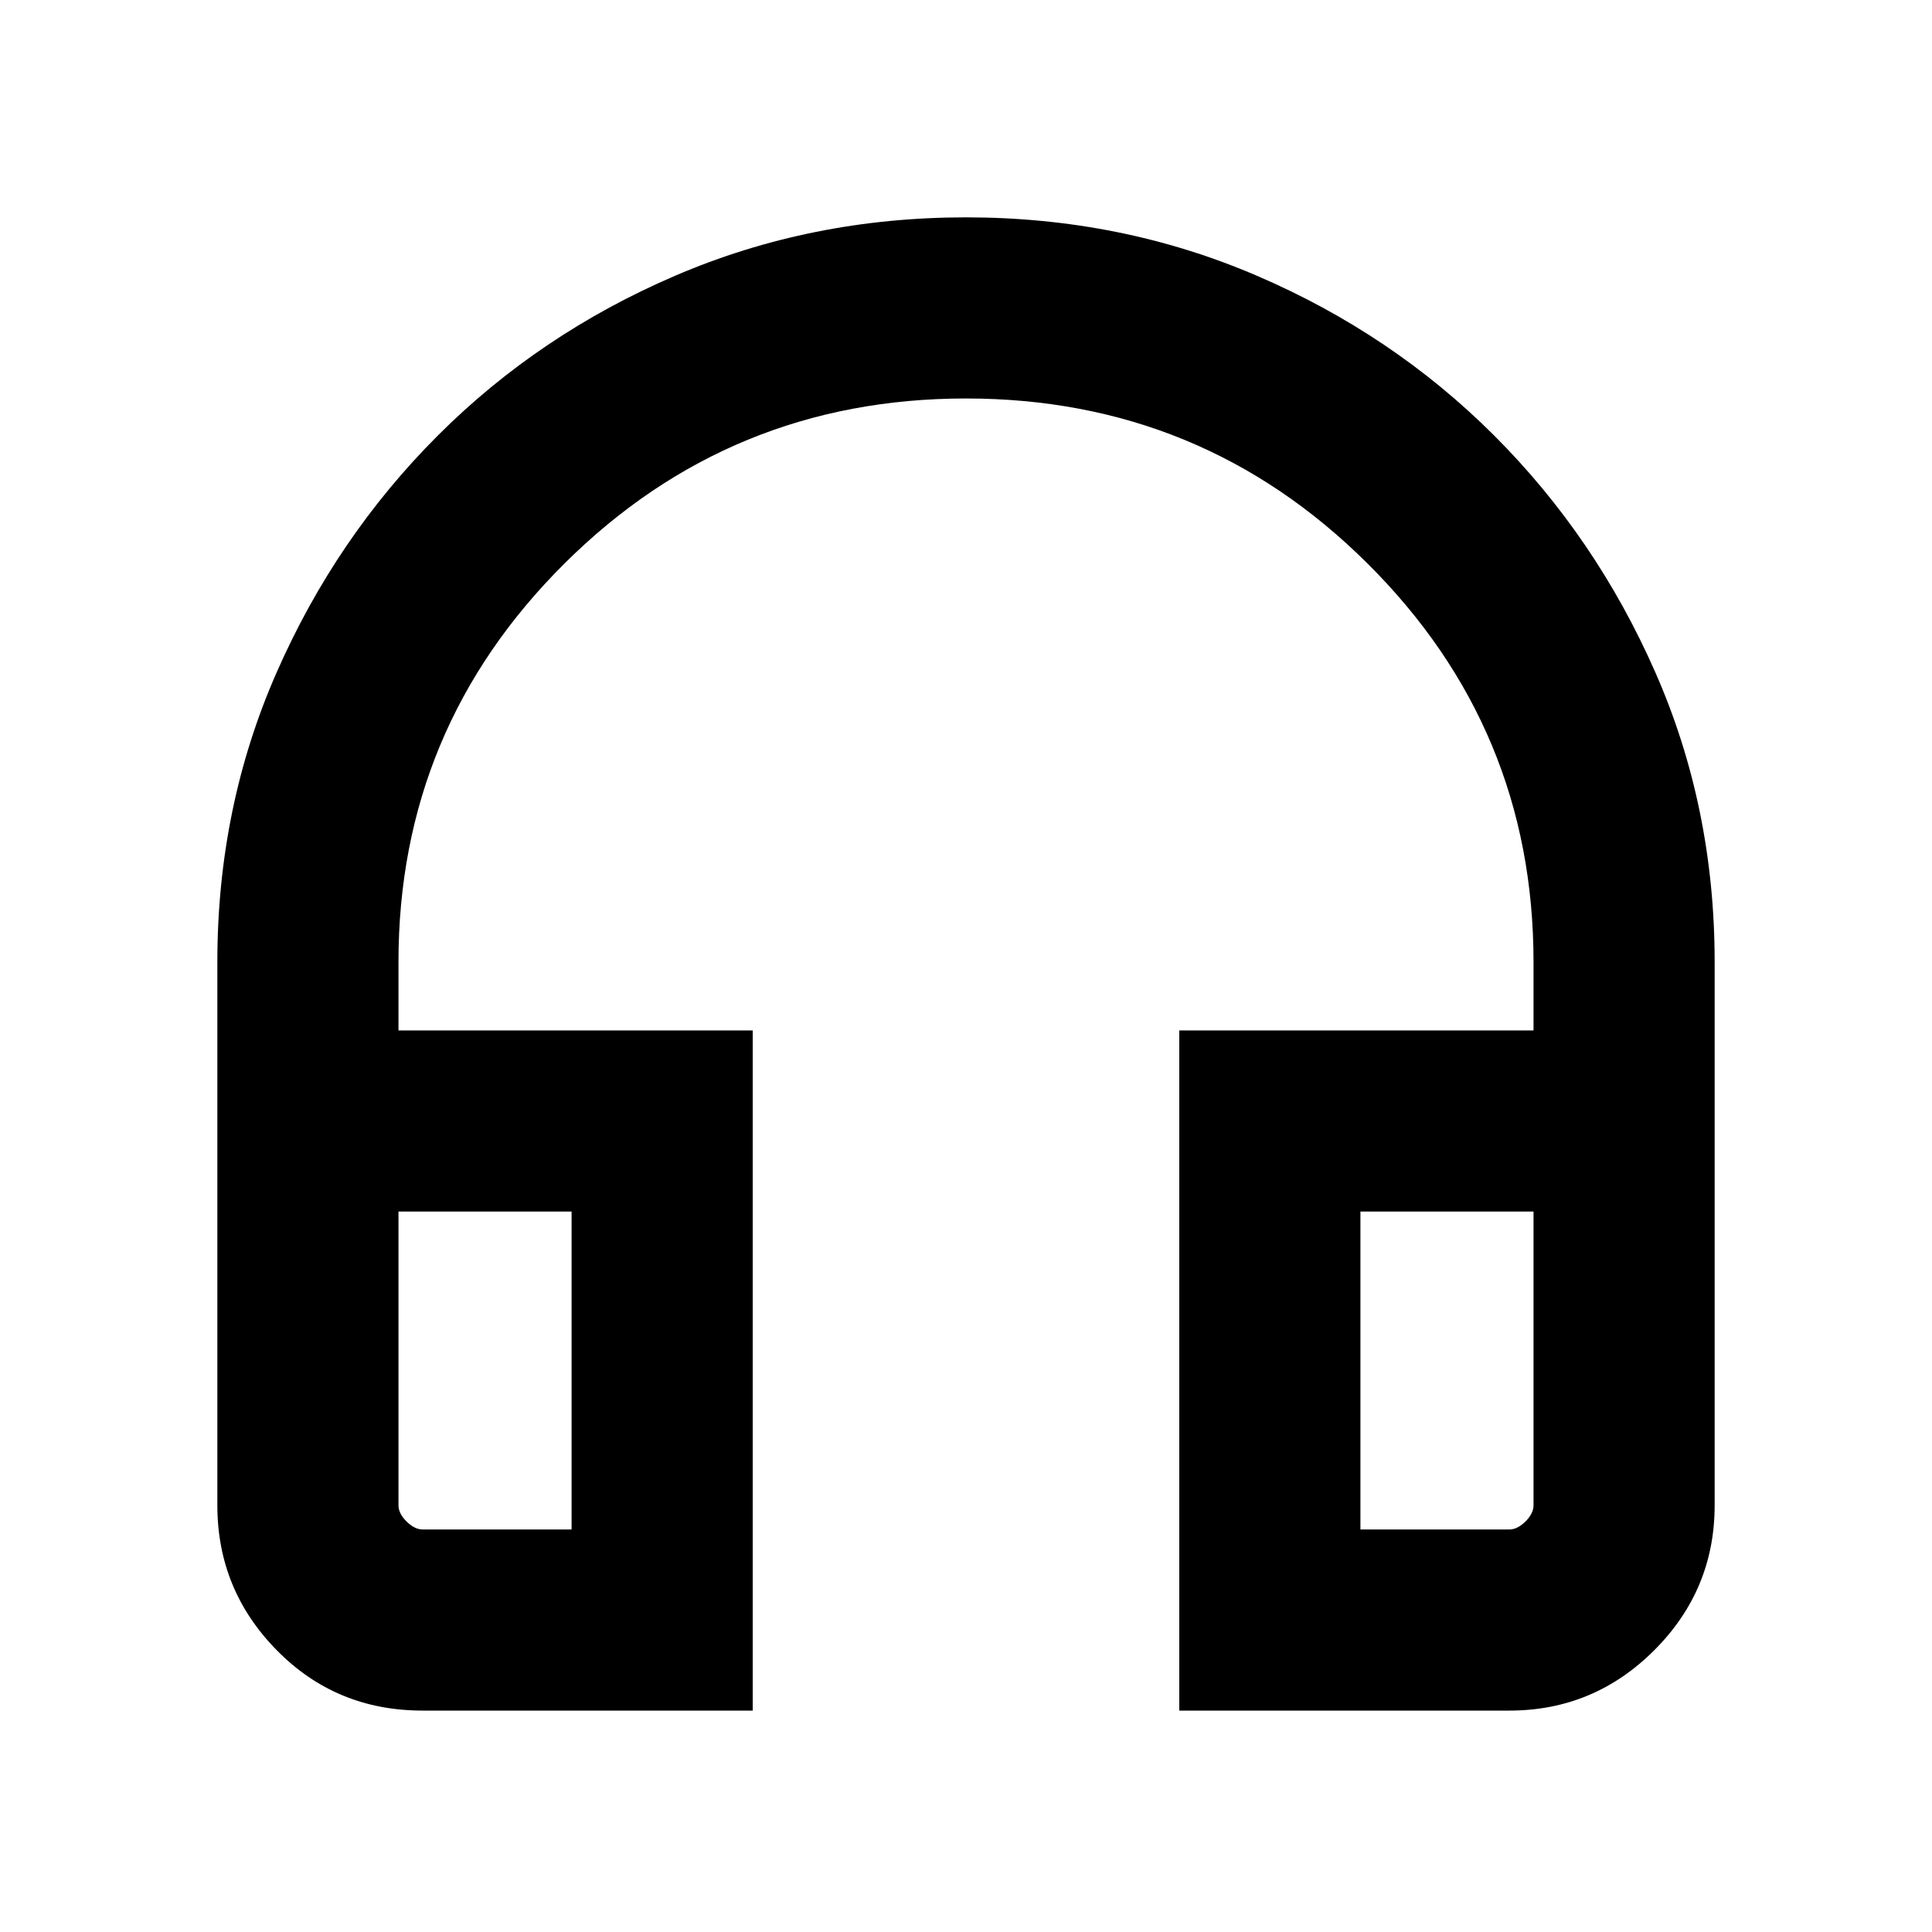 <svg xmlns="http://www.w3.org/2000/svg" height="20" width="20"><path d="M7.792 17.708H4.375Q3.479 17.708 2.865 17.083Q2.25 16.458 2.25 15.583V9.958Q2.25 8.354 2.865 6.958Q3.479 5.562 4.531 4.51Q5.583 3.458 6.99 2.854Q8.396 2.25 10 2.25Q11.604 2.25 13.01 2.854Q14.417 3.458 15.469 4.51Q16.521 5.562 17.135 6.958Q17.75 8.354 17.75 9.958V15.583Q17.75 16.458 17.125 17.083Q16.5 17.708 15.625 17.708H12.208V10.667H15.875V9.958Q15.875 7.542 14.156 5.833Q12.438 4.125 10 4.125Q7.562 4.125 5.844 5.833Q4.125 7.542 4.125 9.958V10.667H7.792ZM5.917 12.542H4.125V15.583Q4.125 15.667 4.208 15.75Q4.292 15.833 4.375 15.833H5.917ZM14.083 12.542V15.833H15.625Q15.708 15.833 15.792 15.75Q15.875 15.667 15.875 15.583V12.542ZM14.083 12.542H15.875Q15.875 12.542 15.792 12.542Q15.708 12.542 15.625 12.542H14.083ZM5.917 12.542H4.375Q4.292 12.542 4.208 12.542Q4.125 12.542 4.125 12.542Z"/></svg>
